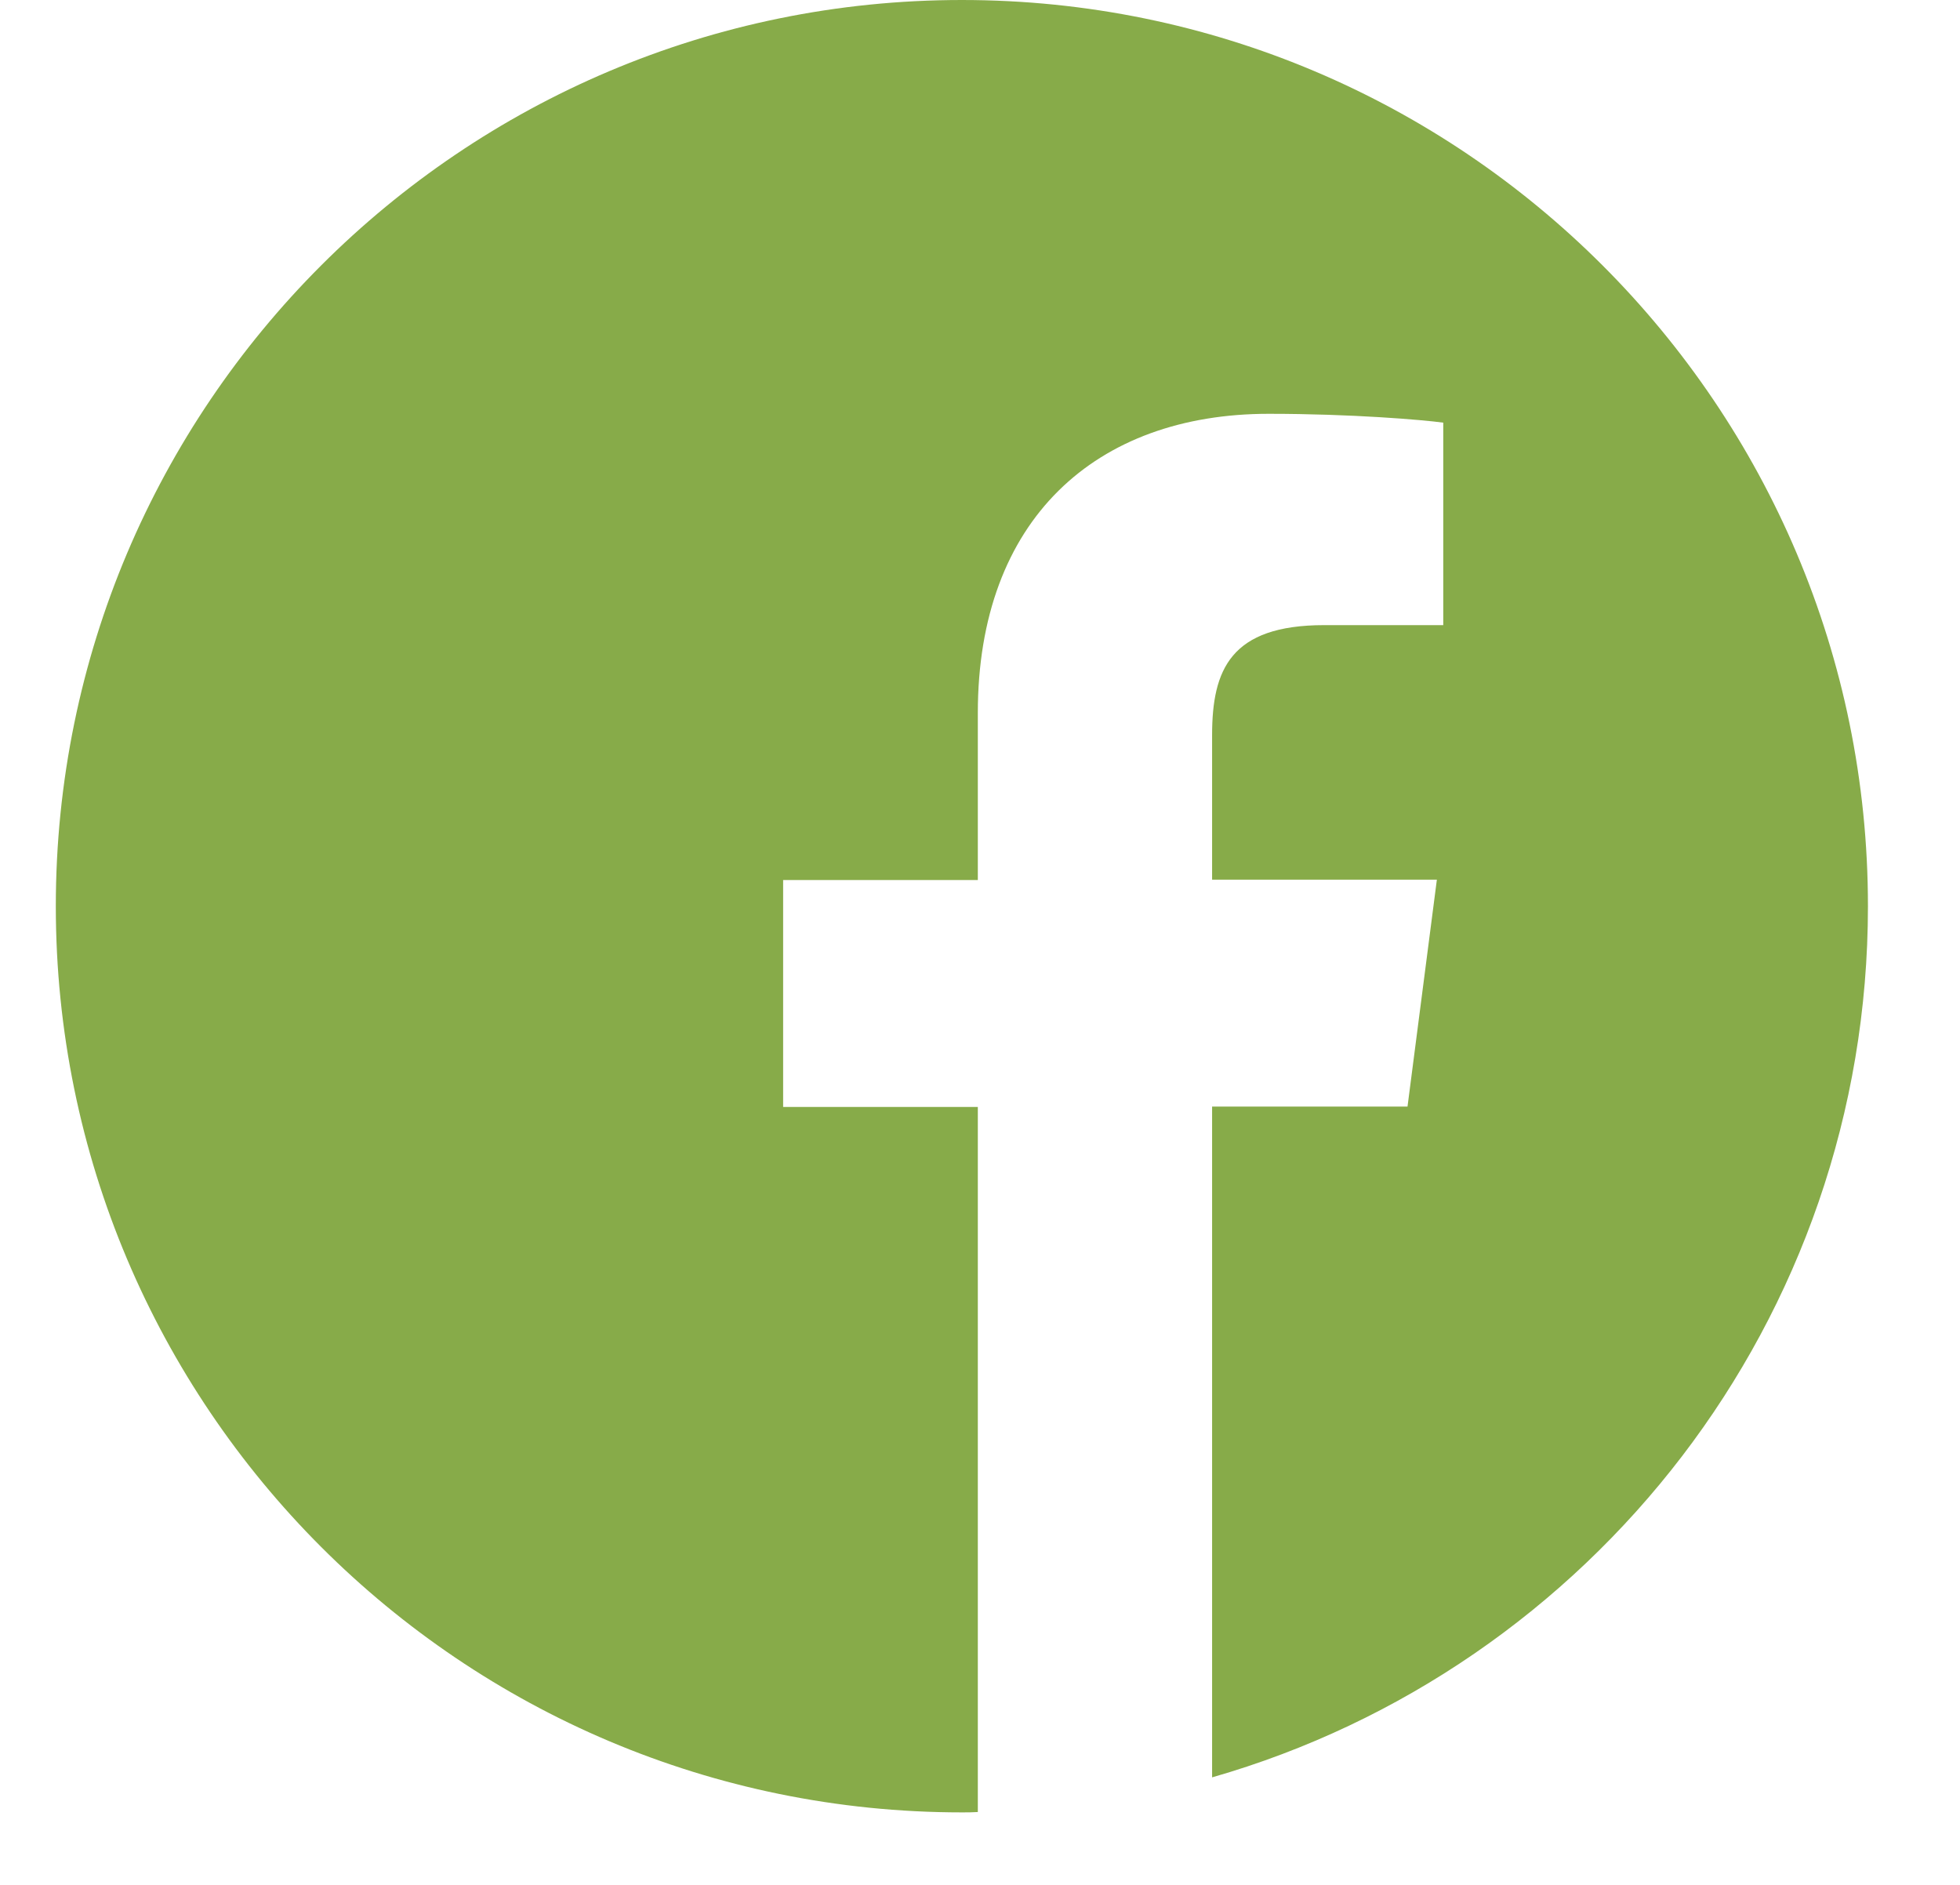 <svg width="26" height="25" viewBox="0 0 26 26" fill="none" xmlns="http://www.w3.org/2000/svg">
<path d="M25.25 12.5C25.25 5.596 19.654 0 12.75 0C5.846 0 0.25 5.596 0.25 12.5C0.25 19.404 5.846 25 12.75 25C12.823 25 12.896 25 12.97 24.995V15.269H10.284V12.139H12.97V9.834C12.97 7.163 14.601 5.708 16.983 5.708C18.126 5.708 19.107 5.791 19.391 5.83V8.623H17.75C16.456 8.623 16.202 9.238 16.202 10.142V12.134H19.303L18.898 15.264H16.202V24.517C21.427 23.018 25.25 18.208 25.25 12.5Z" fill="#87AB49"/>
</svg>
